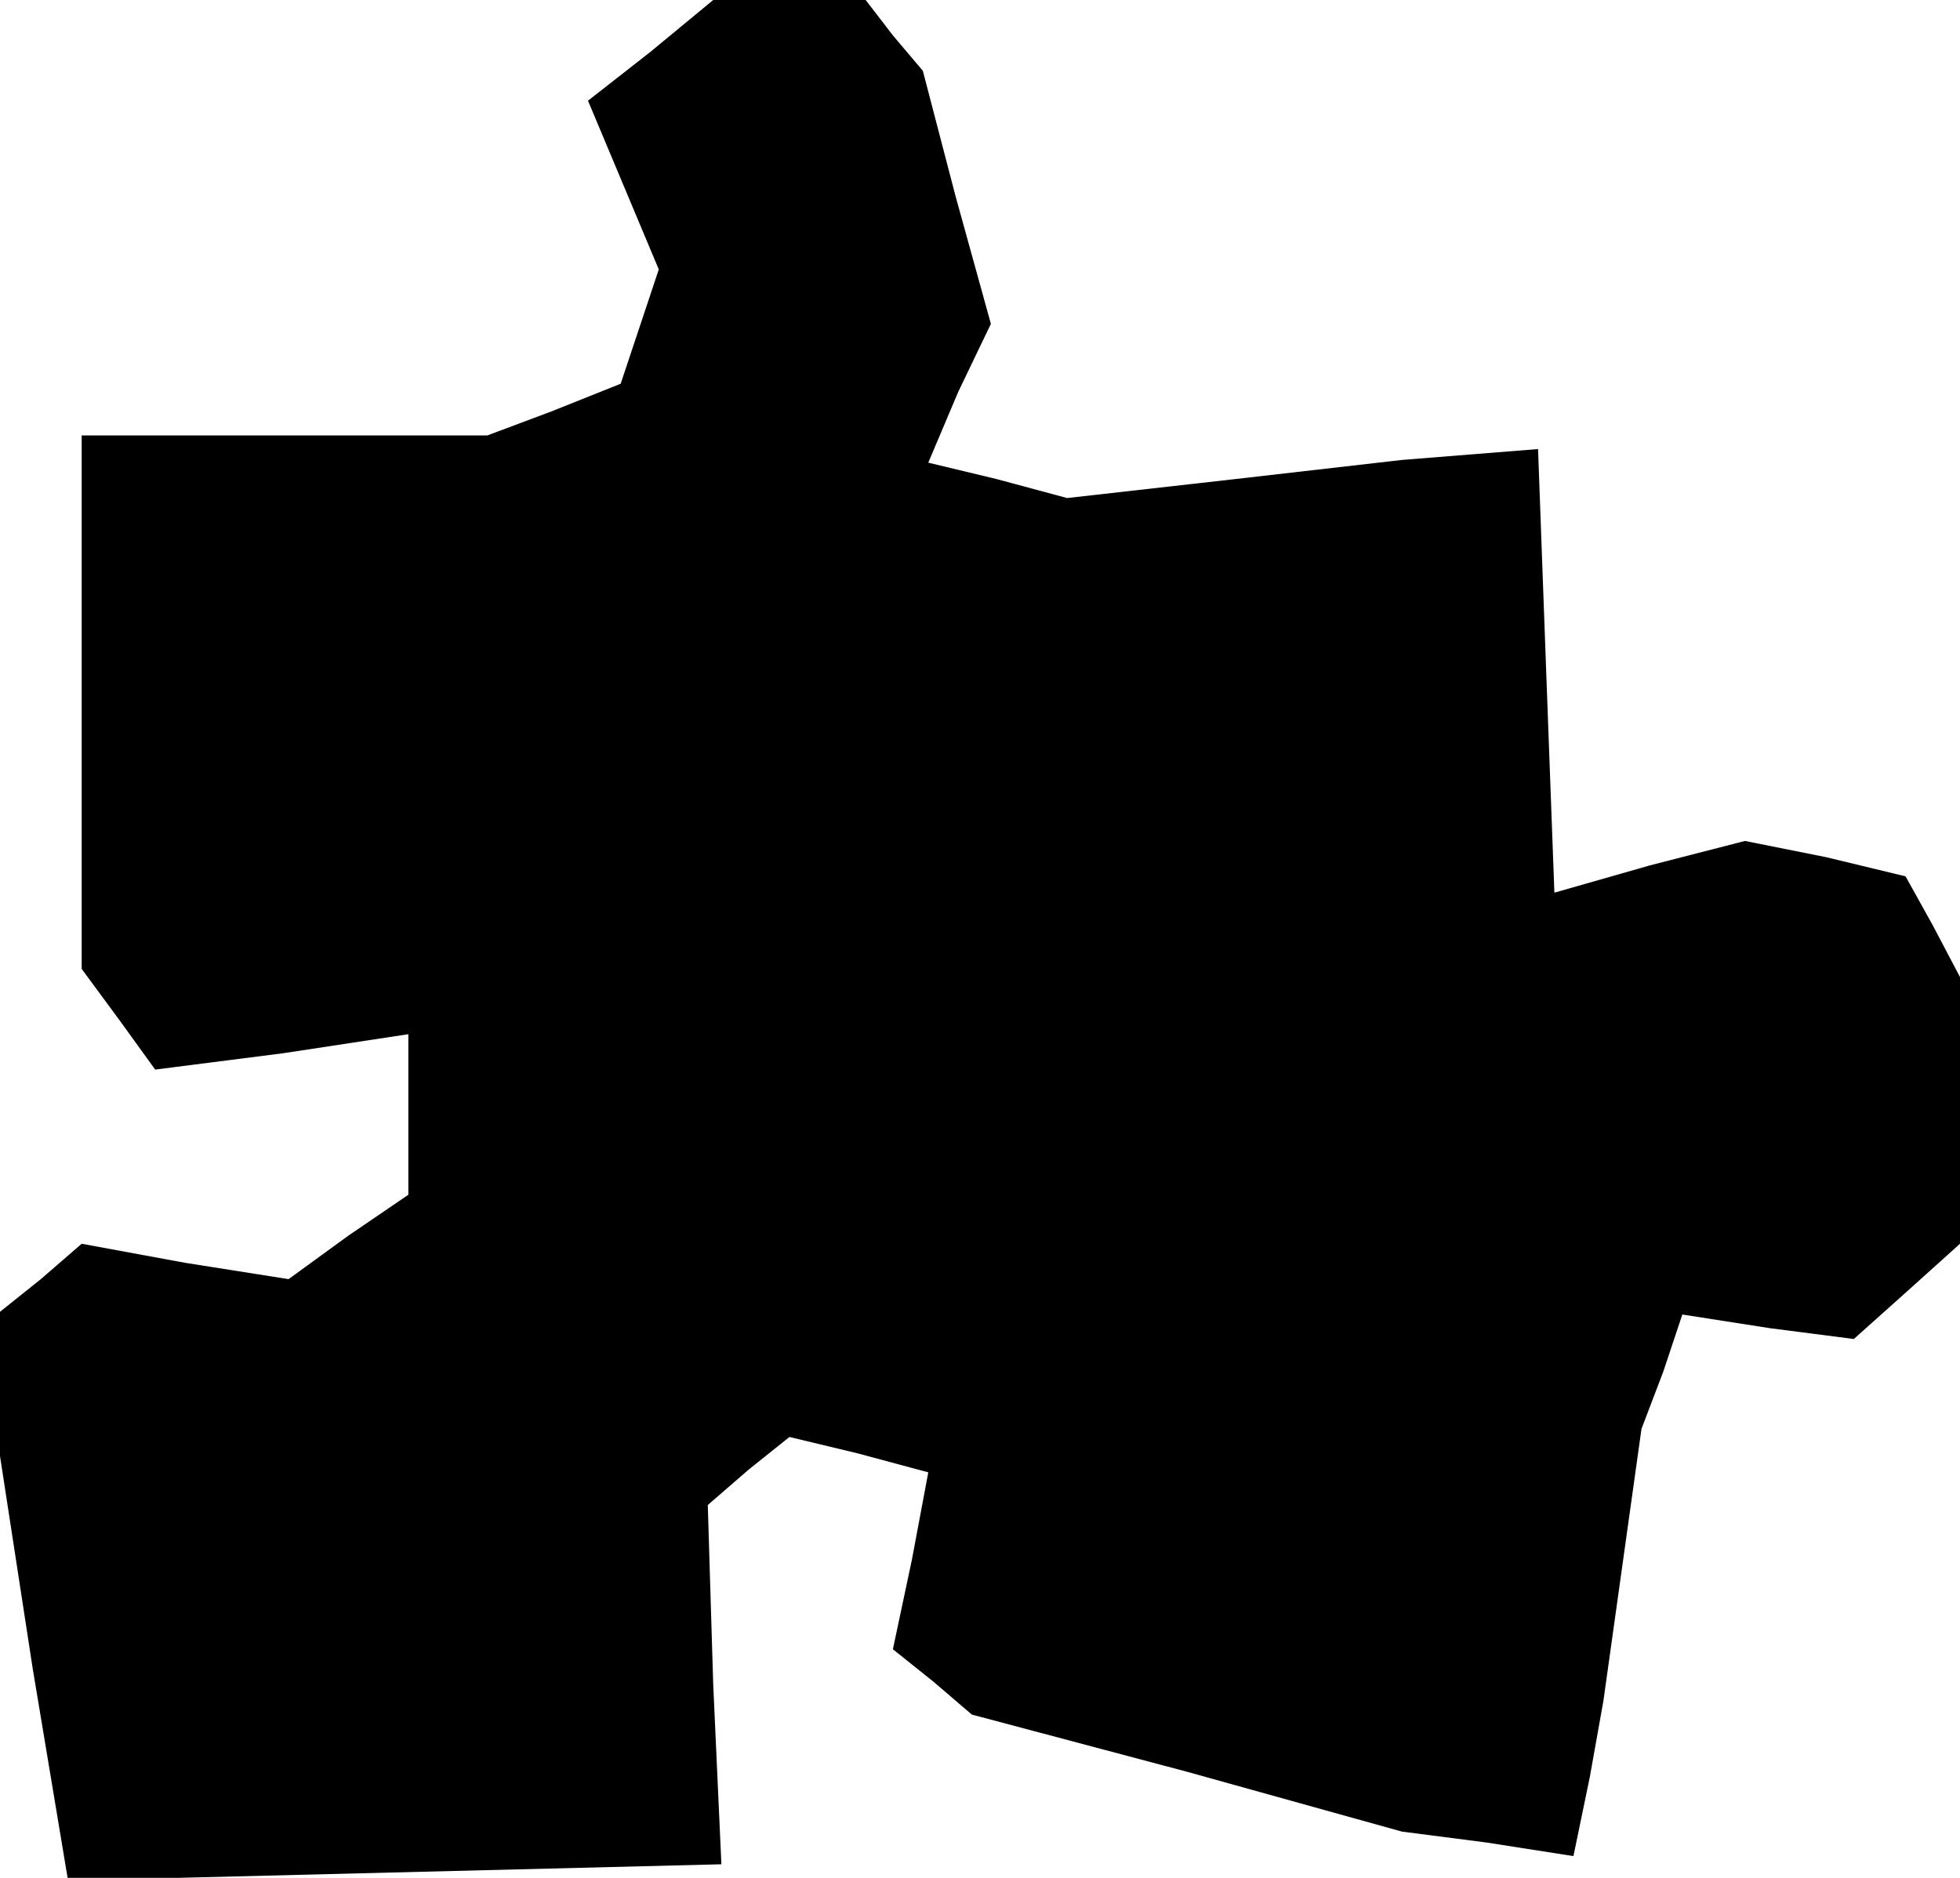 <?xml version="1.0" standalone="no"?>
<!DOCTYPE svg PUBLIC "-//W3C//DTD SVG 20010904//EN"
 "http://www.w3.org/TR/2001/REC-SVG-20010904/DTD/svg10.dtd">
<svg version="1.0" xmlns="http://www.w3.org/2000/svg"
 width="72pt" height="69pt" viewBox="0 0 72 69"
 preserveAspectRatio="xMidYMid meet">
<g transform="translate(0,69) scale(0.1,-0.1)"
fill="#000000" stroke="none">
<path d="M239 671 l-23 -18 13 -31 13 -31 -7 -21 -7 -21 -25 -10 -24 -9 -75 0
-74 0 0 -98 0 -98 14 -19 13 -18 47 6 46 7 0 -30 0 -29 -22 -15 -22 -16 -38 6
-38 7 -15 -13 -15 -12 0 -27 0 -26 12 -78 13 -78 120 3 120 3 -3 66 -2 66 15
13 15 12 25 -6 26 -7 -6 -32 -7 -33 15 -12 14 -12 79 -21 79 -22 31 -4 32 -5
6 29 5 28 7 50 7 50 8 21 7 21 32 -5 31 -4 19 17 20 18 0 49 0 49 -10 19 -10
18 -29 7 -30 6 -35 -9 -35 -10 -3 81 -3 82 -25 -2 -25 -2 -61 -7 -62 -7 -26 7
-25 6 11 26 12 25 -13 47 -12 46 -11 13 -10 13 -28 0 -28 0 -23 -19z"/>
</g>
</svg>
